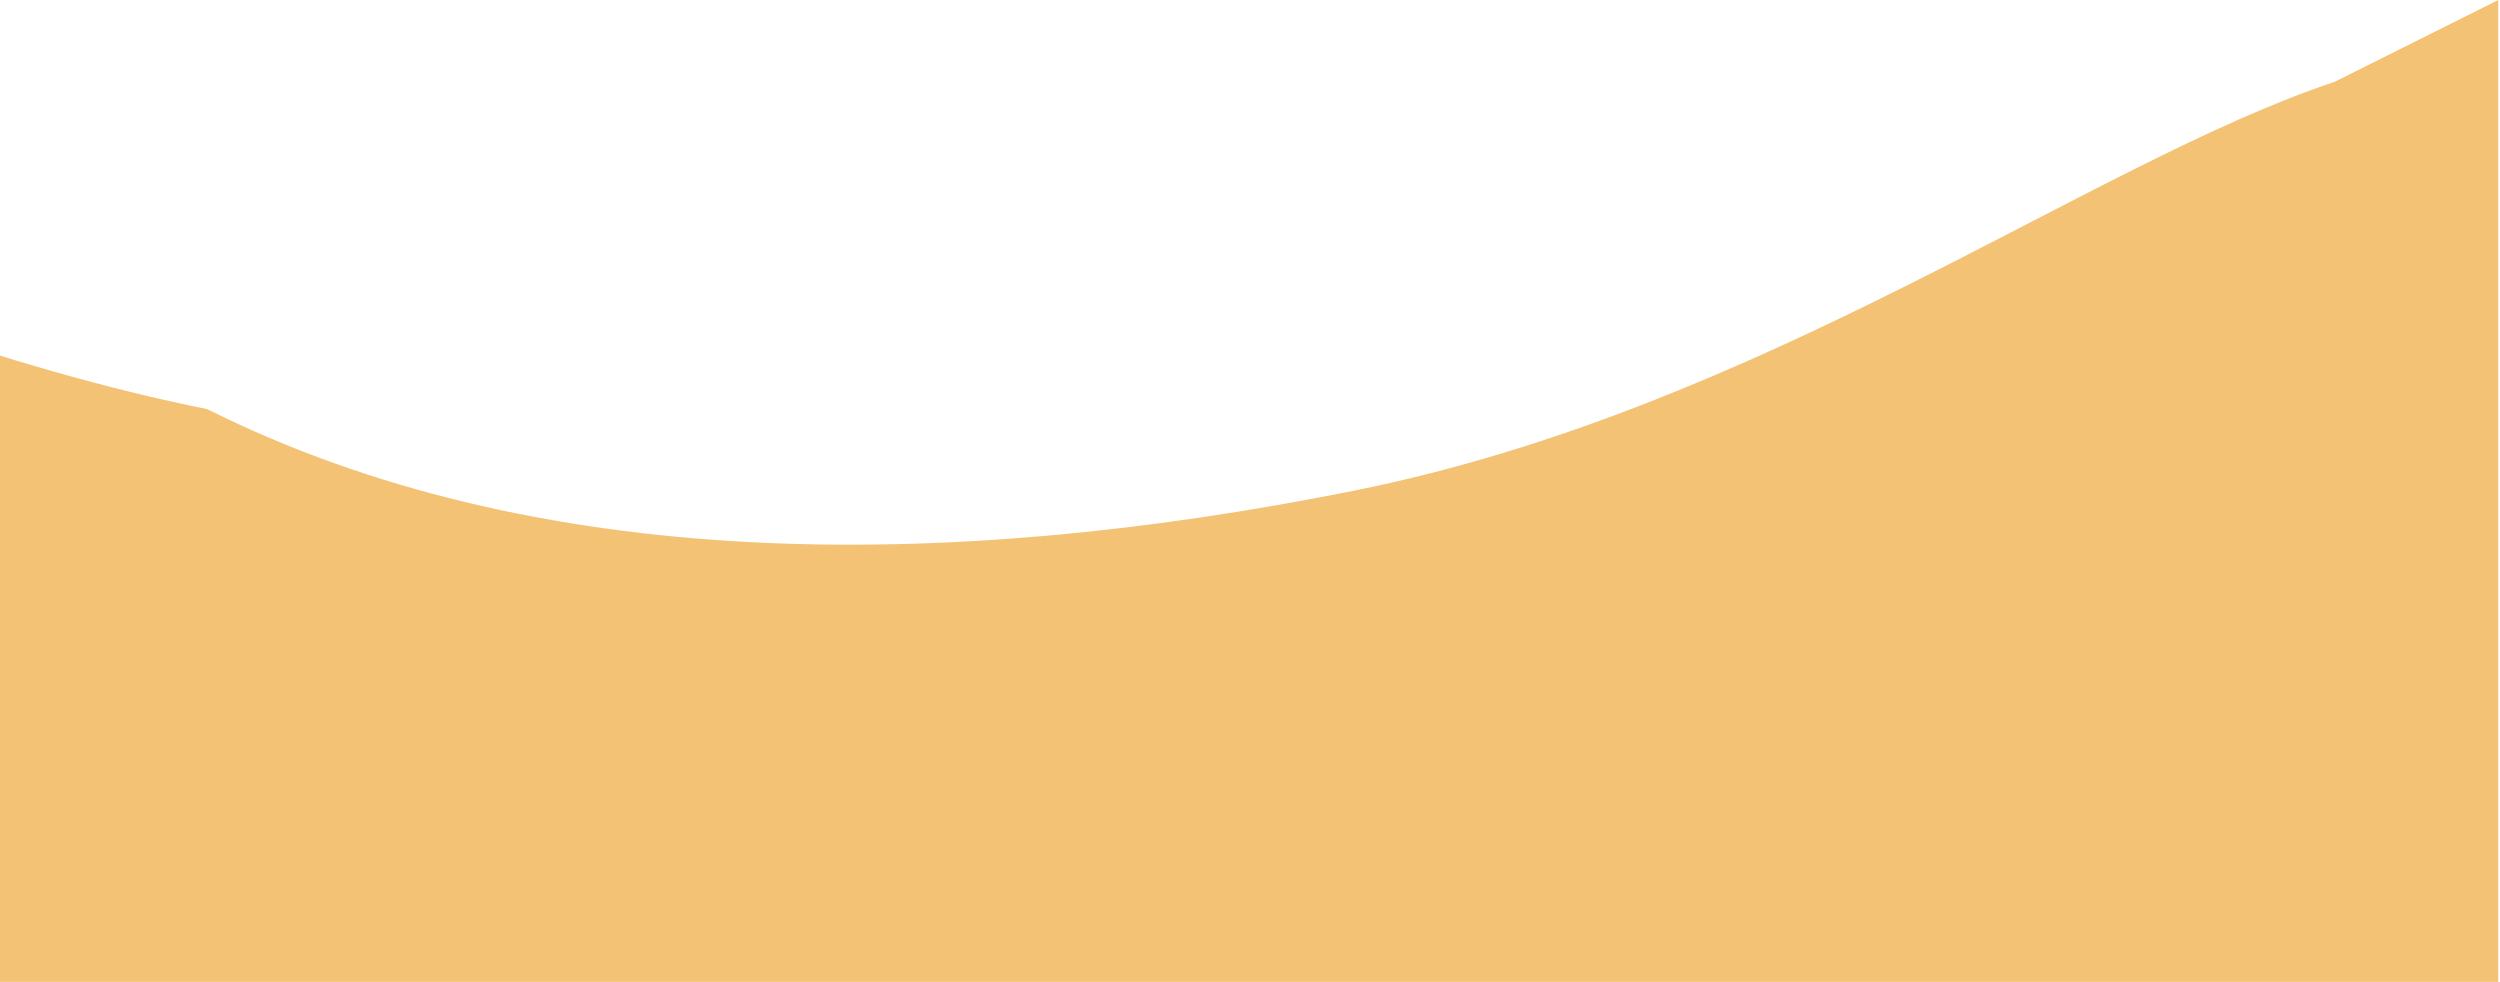 <svg width="359" height="141" viewBox="0 0 359 141" fill="none" xmlns="http://www.w3.org/2000/svg">
<path fill-rule="evenodd" clip-rule="evenodd" d="M-311 47L-287.5 35.25C-252.25 23.5 -193.5 0 -146.5 11.75C-87.75 11.75 -29 47 29.75 58.75C76.75 82.25 135.5 82.25 194.25 70.5C253 58.75 300 23.5 335.25 11.75L358.75 0V141H335.25C300 141 253 141 194.25 141C135.5 141 76.75 141 29.75 141C-29 141 -87.75 141 -146.5 141C-193.5 141 -252.25 141 -287.5 141H-311V47Z" fill="#E89005" fill-opacity="0.55"/>
</svg>
